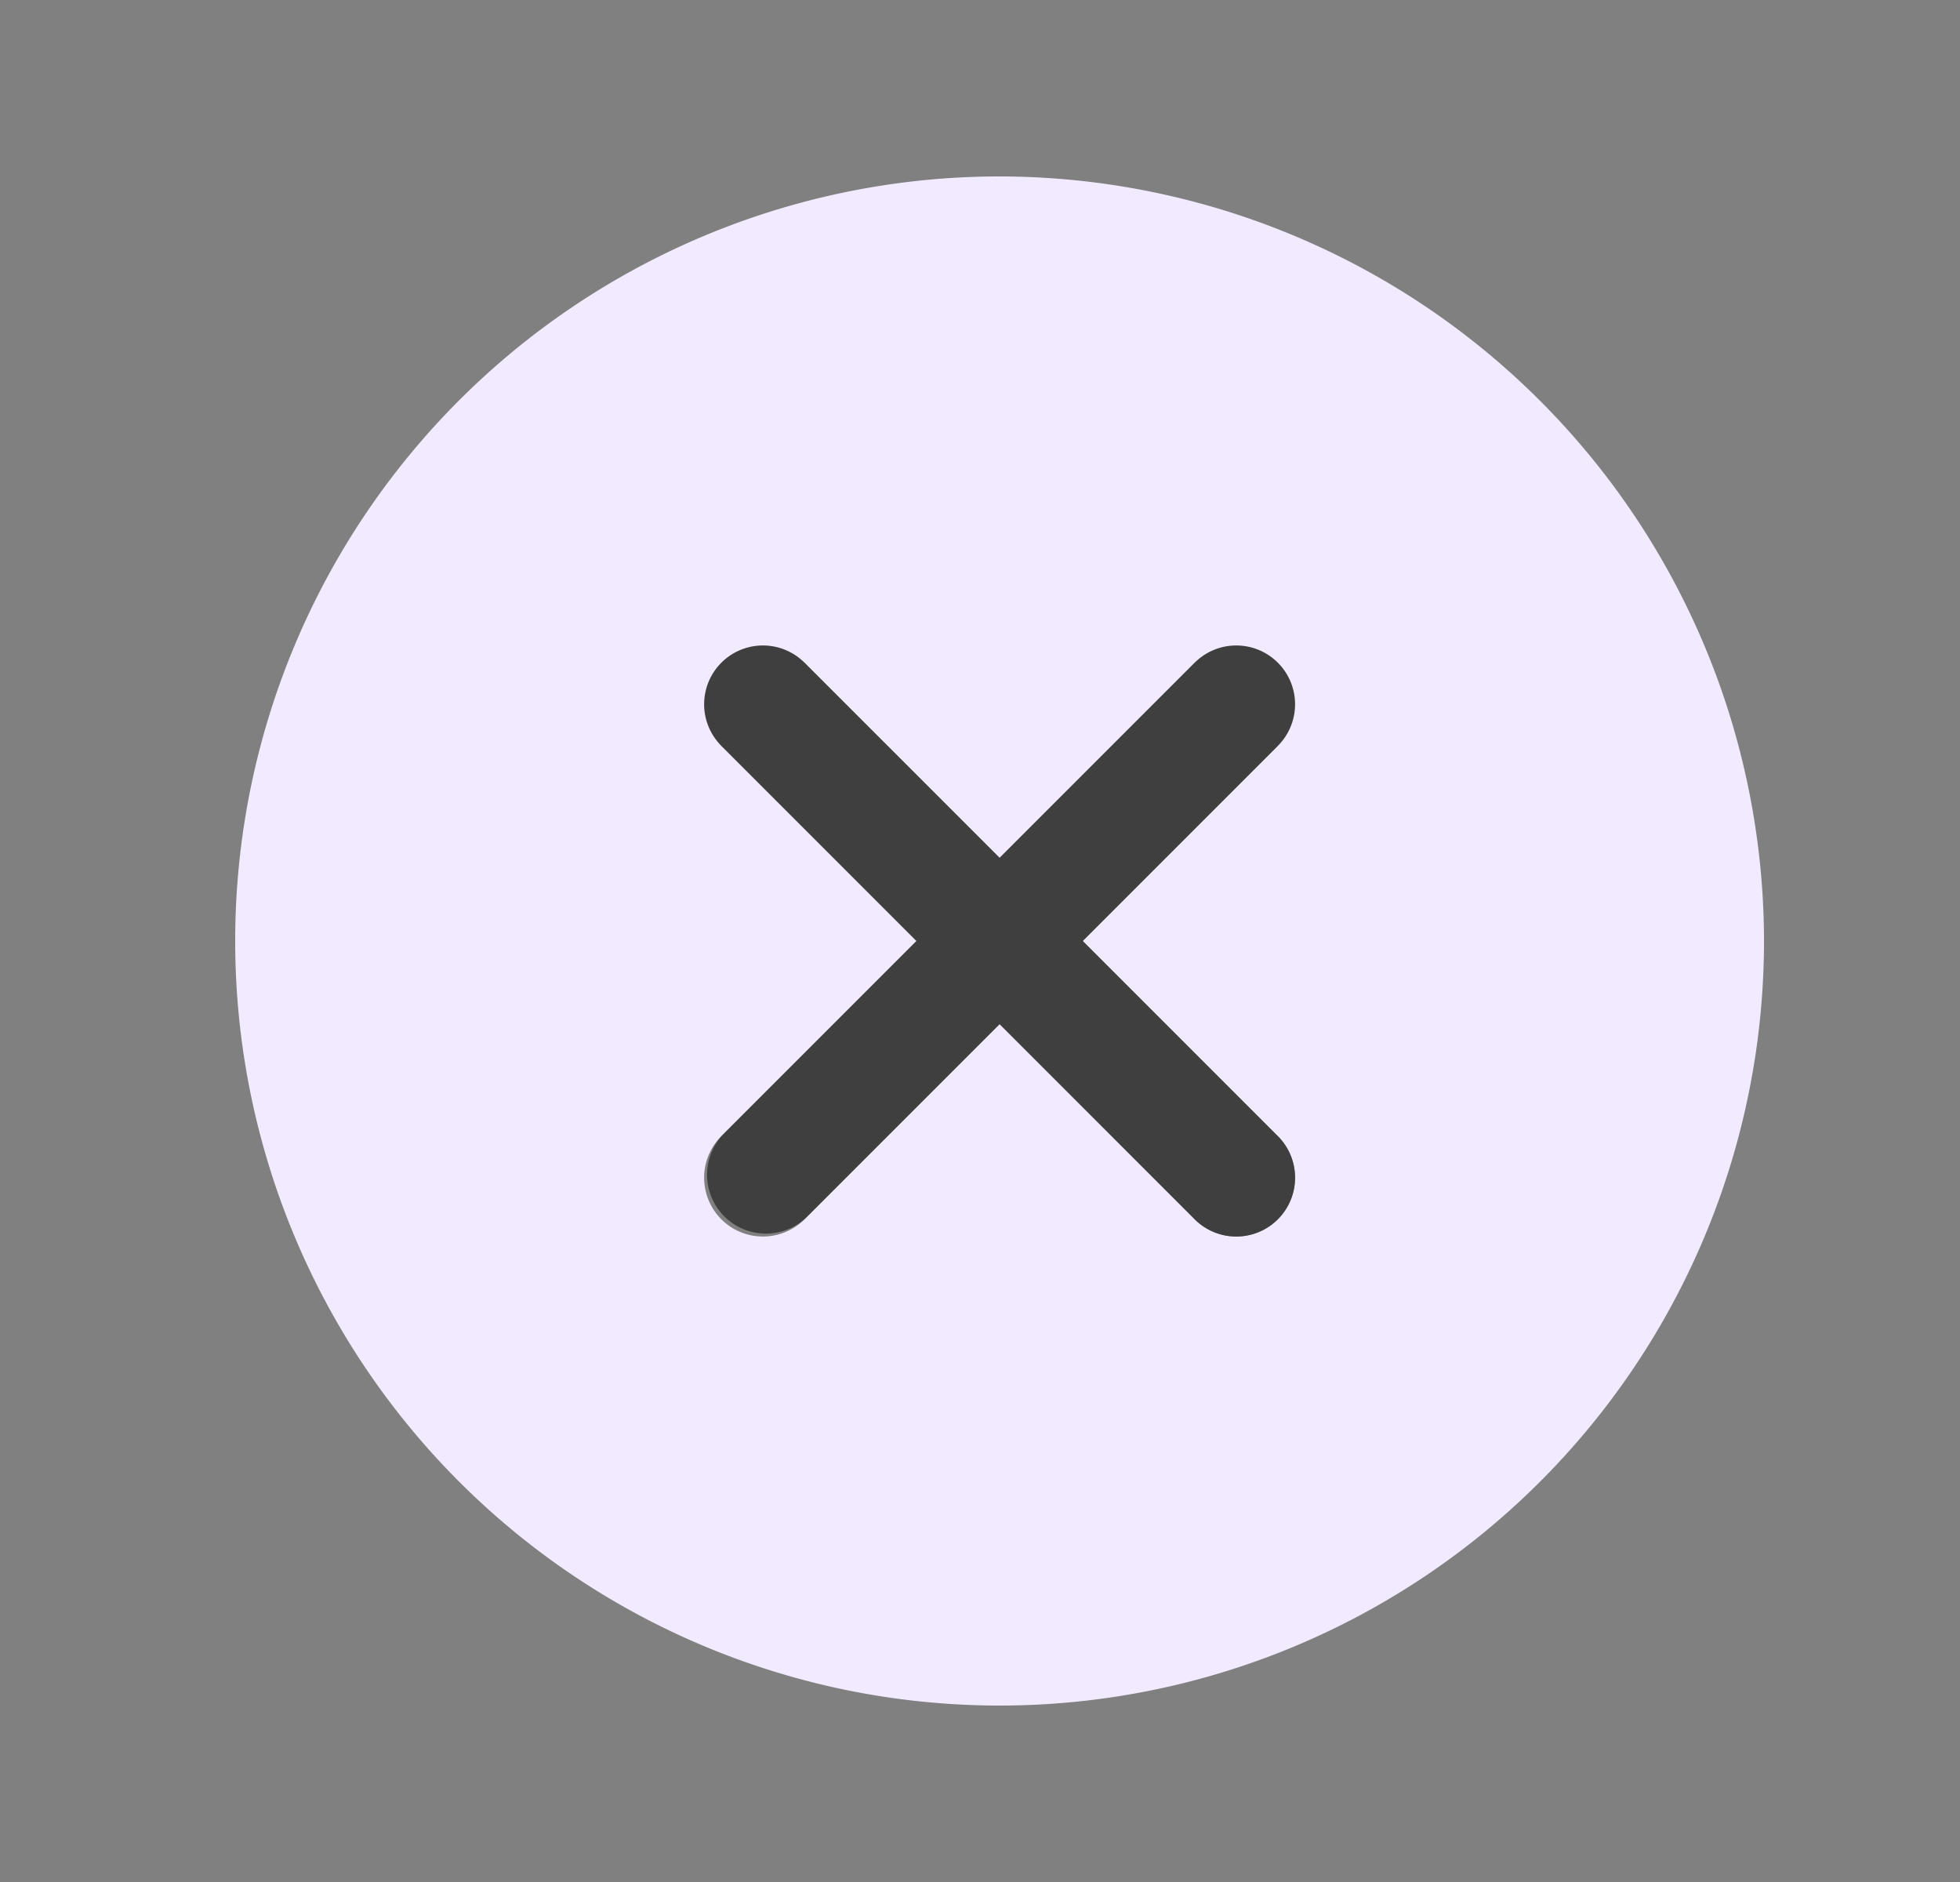 <svg xmlns="http://www.w3.org/2000/svg" width="25" height="24" fill="none" viewBox="0 0 25 24">
  <rect x="0" y="0" width="25" height="24" fill="#808080" stroke="none"/>
  <path fill="#F2EBFF" d="M12.75 2.25A9.75 9.75 0 1 0 22.5 12a9.76 9.76 0 0 0-9.75-9.75Zm3.53 12.22a.75.75 0 1 1-1.06 1.06l-2.47-2.47-2.47 2.47a.75.75 0 1 1-1.06-1.06L11.69 12 9.22 9.53a.75.75 0 0 1 1.06-1.06l2.47 2.47 2.47-2.47a.751.751 0 0 1 1.06 1.06L13.81 12l2.47 2.47Z"/>
  <path fill="#3F3F3F" d="m13.81 12 2.47-2.47a.75.75 0 1 0-1.06-1.06l-2.47 2.47-2.47-2.47a.75.75 0 1 0-1.06 1.06L11.69 12l-2.47 2.47a.75.75 0 0 0 1.06 1.06l2.47-2.47 2.47 2.47a.75.75 0 1 0 1.06-1.06L13.81 12Z"/>
</svg>
